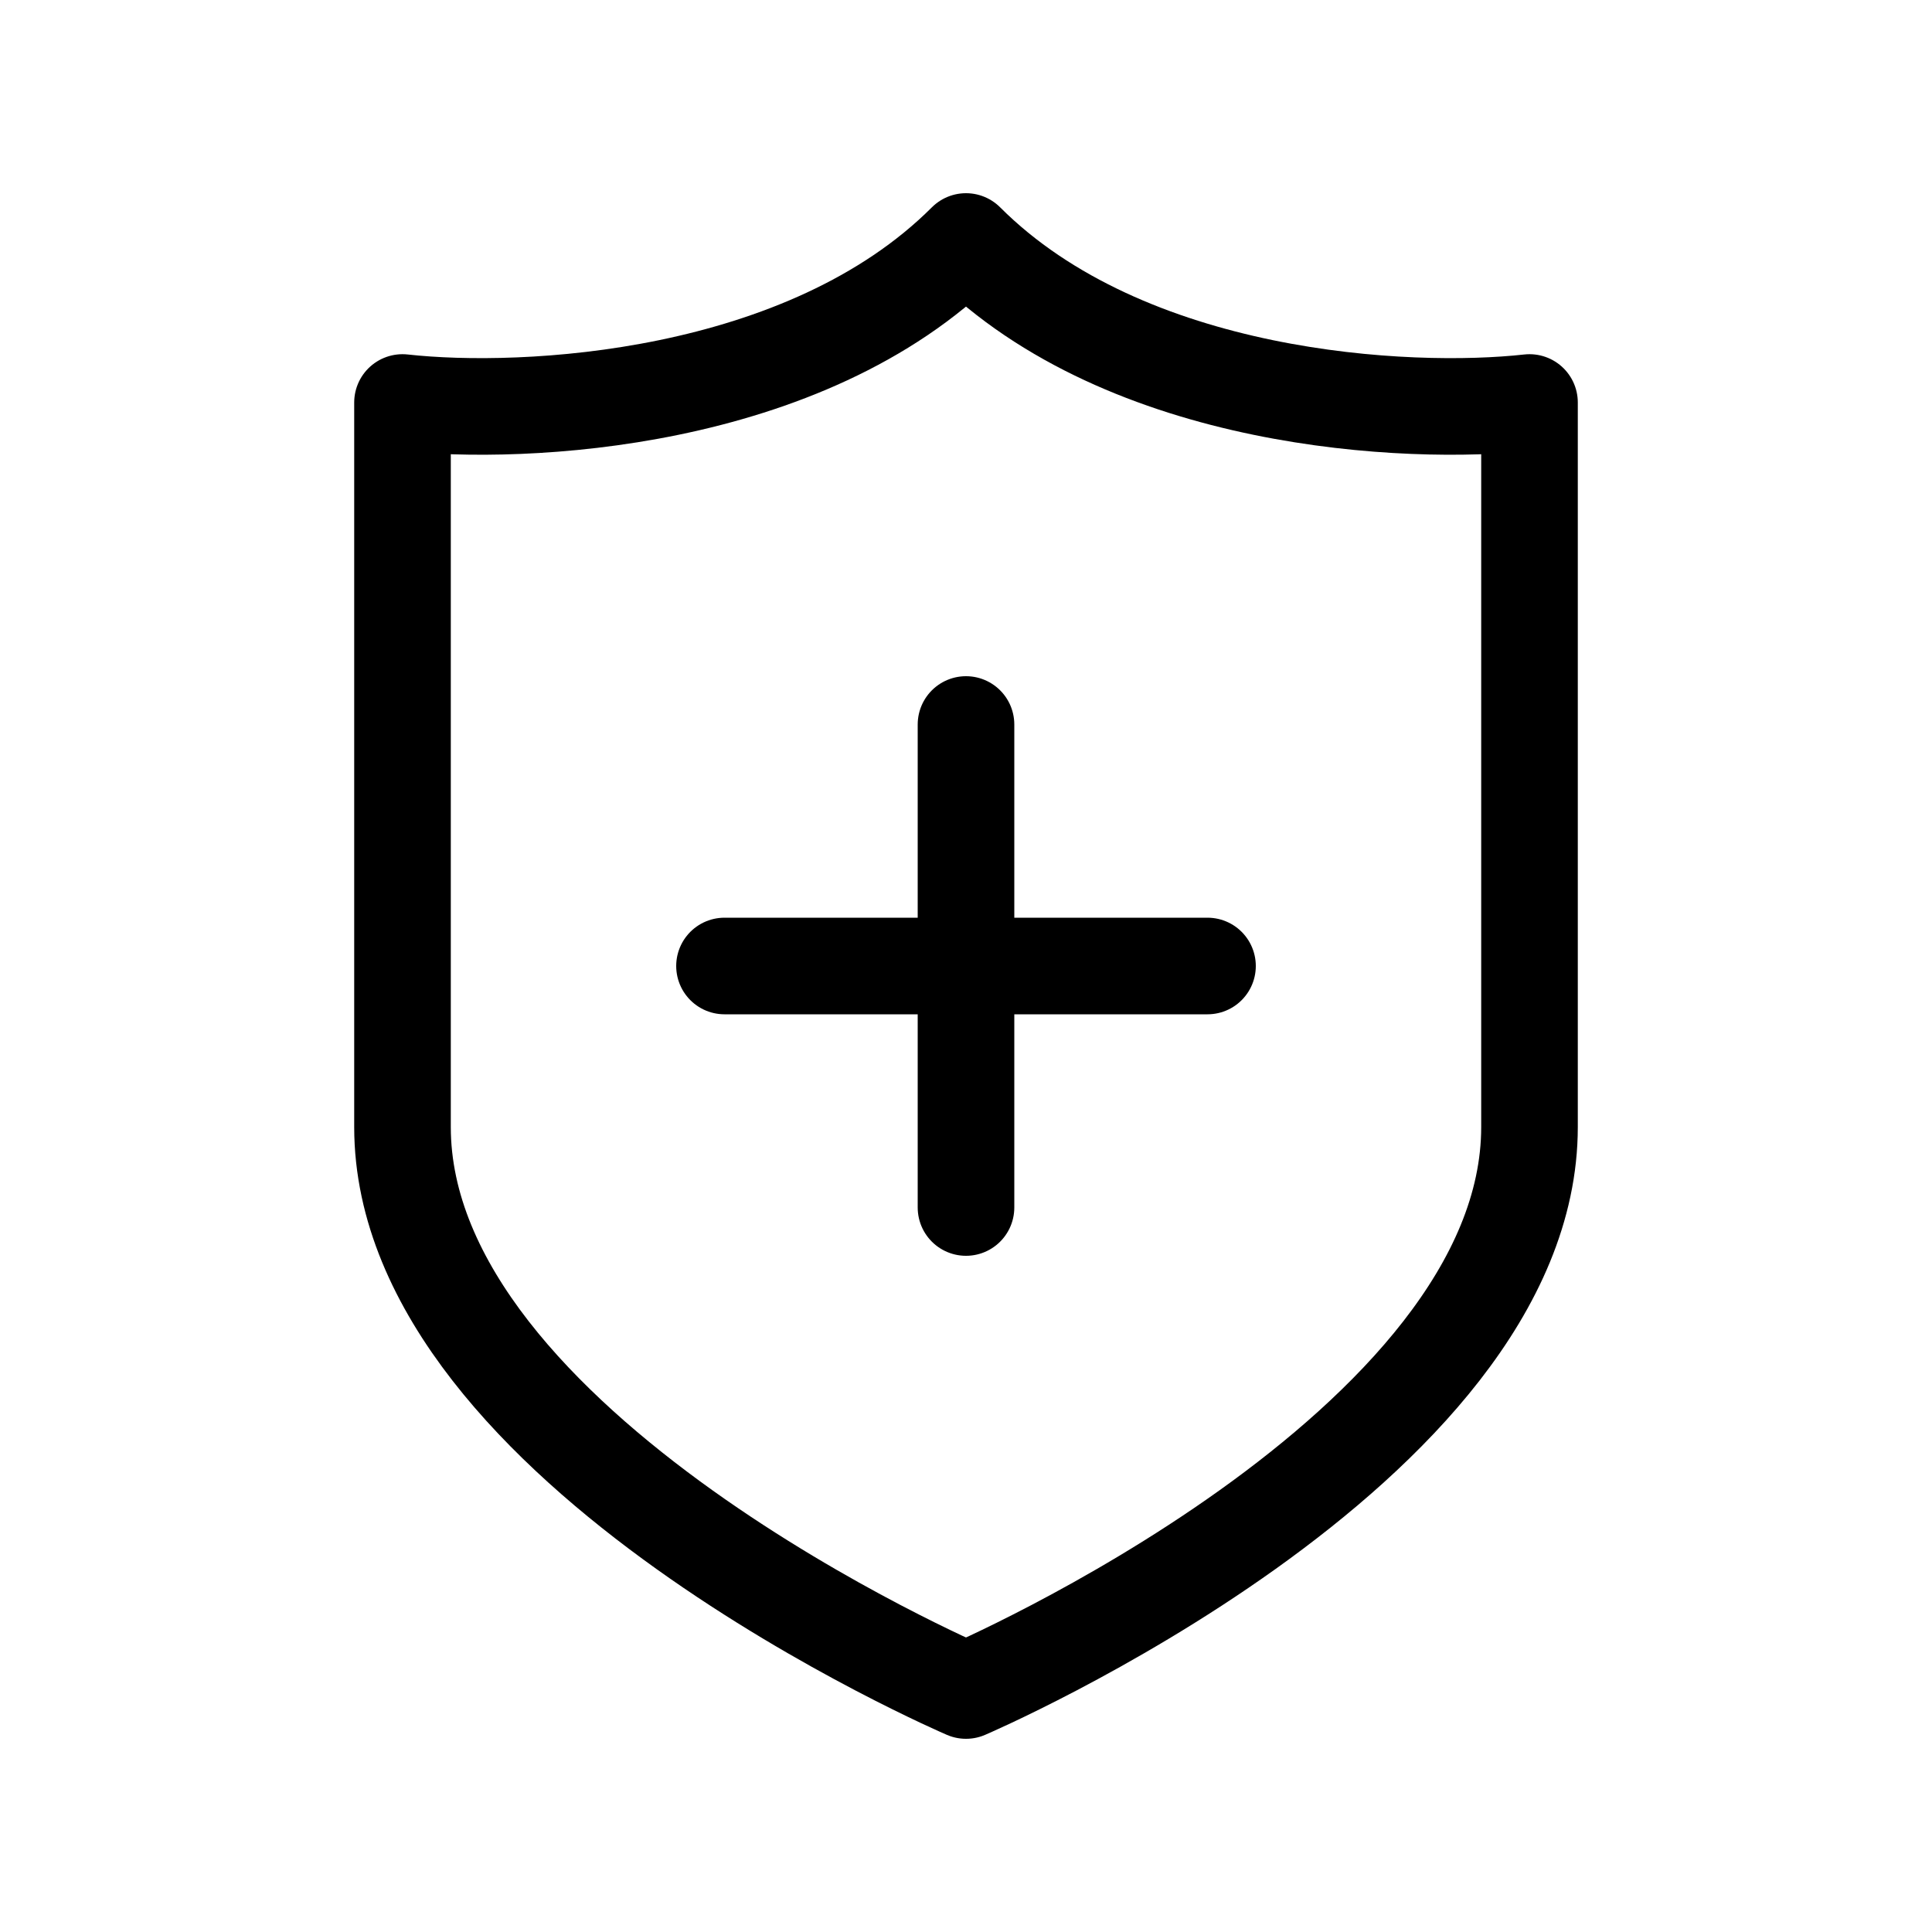<svg xmlns="http://www.w3.org/2000/svg" viewBox="0 0 24 24" fill="none"><path stroke="currentColor" stroke-linecap="round" stroke-linejoin="round" stroke-width="1.2" d="M19 14c0 4-7 7-7 7s-7-3-7-7V5c1.5.167 5 0 7-2 2 2 5.5 2.167 7 2v9zm-7-5v3m0 3v-3m0 0h3m-3 0H9"/></svg>